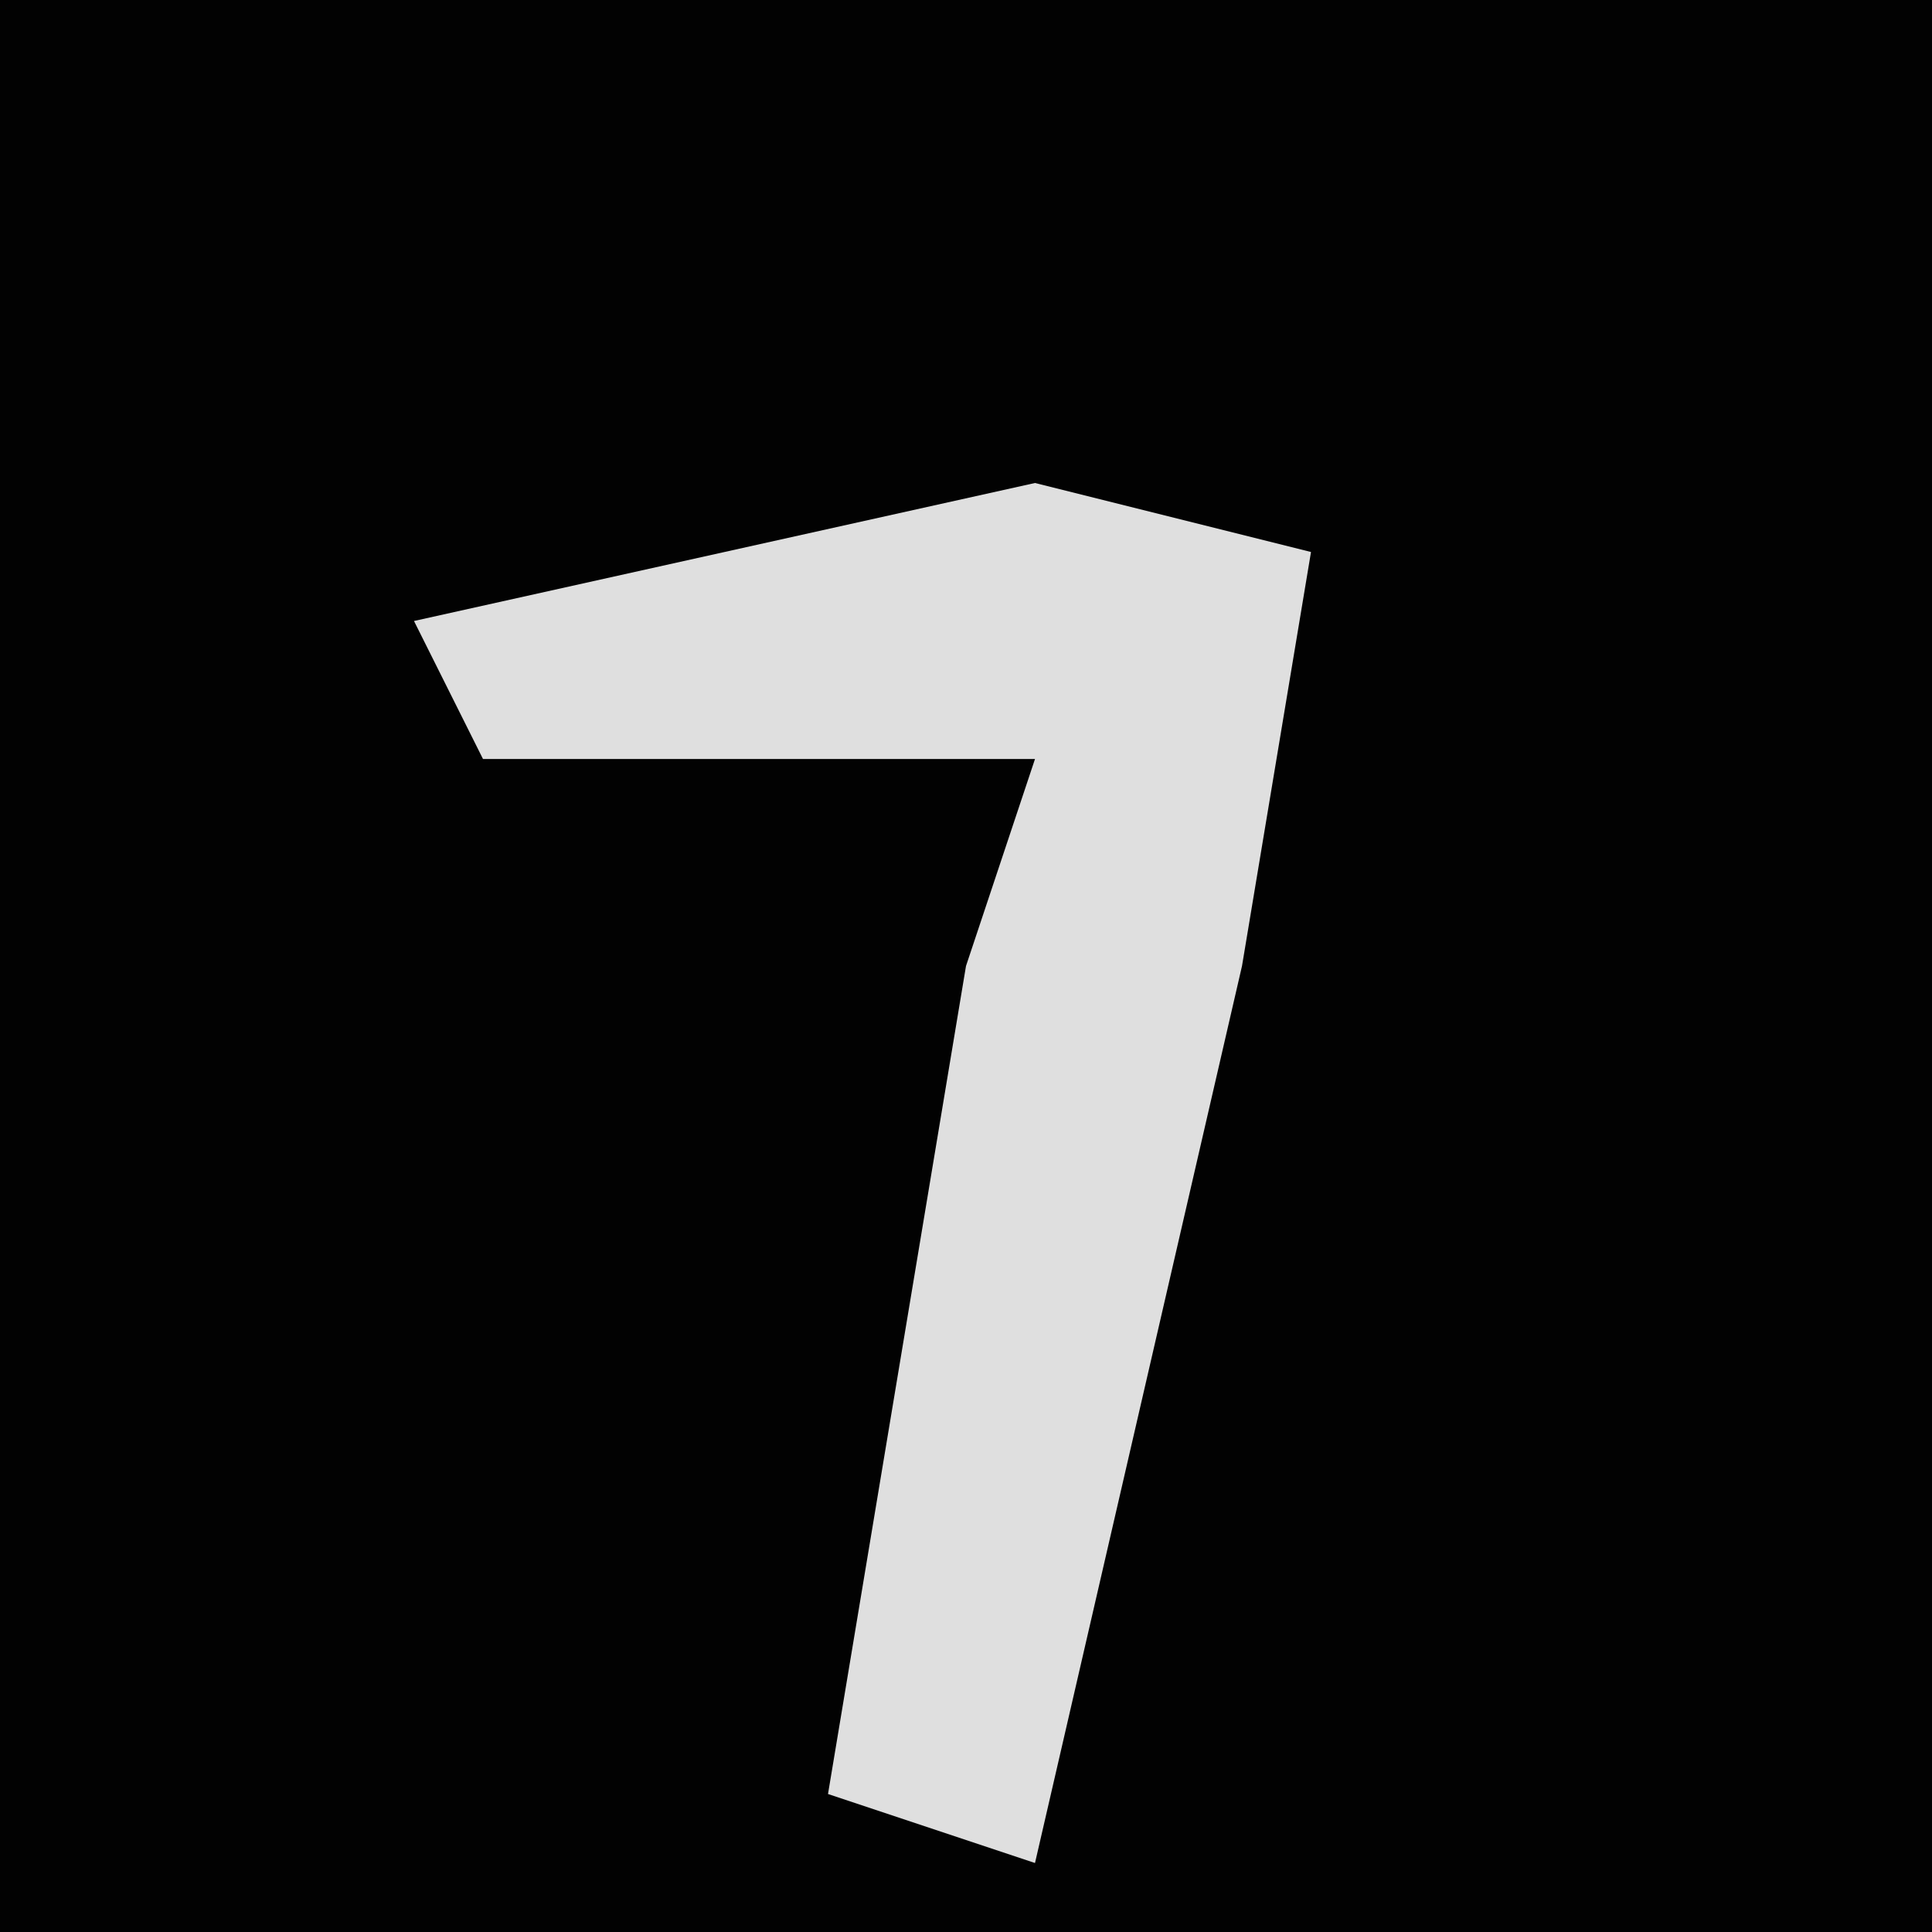 <?xml version="1.0" encoding="UTF-8"?>
<svg version="1.1" xmlns="http://www.w3.org/2000/svg" width="28" height="28">
<path d="M0,0 L28,0 L28,28 L0,28 Z " fill="#020202" transform="translate(0,0)"/>
<path d="M0,0 L4,1 L3,7 L0,20 L-3,19 L-1,7 L0,4 L-8,4 L-9,2 Z " fill="#DFDFDF" transform="translate(15,7)"/>
</svg>
